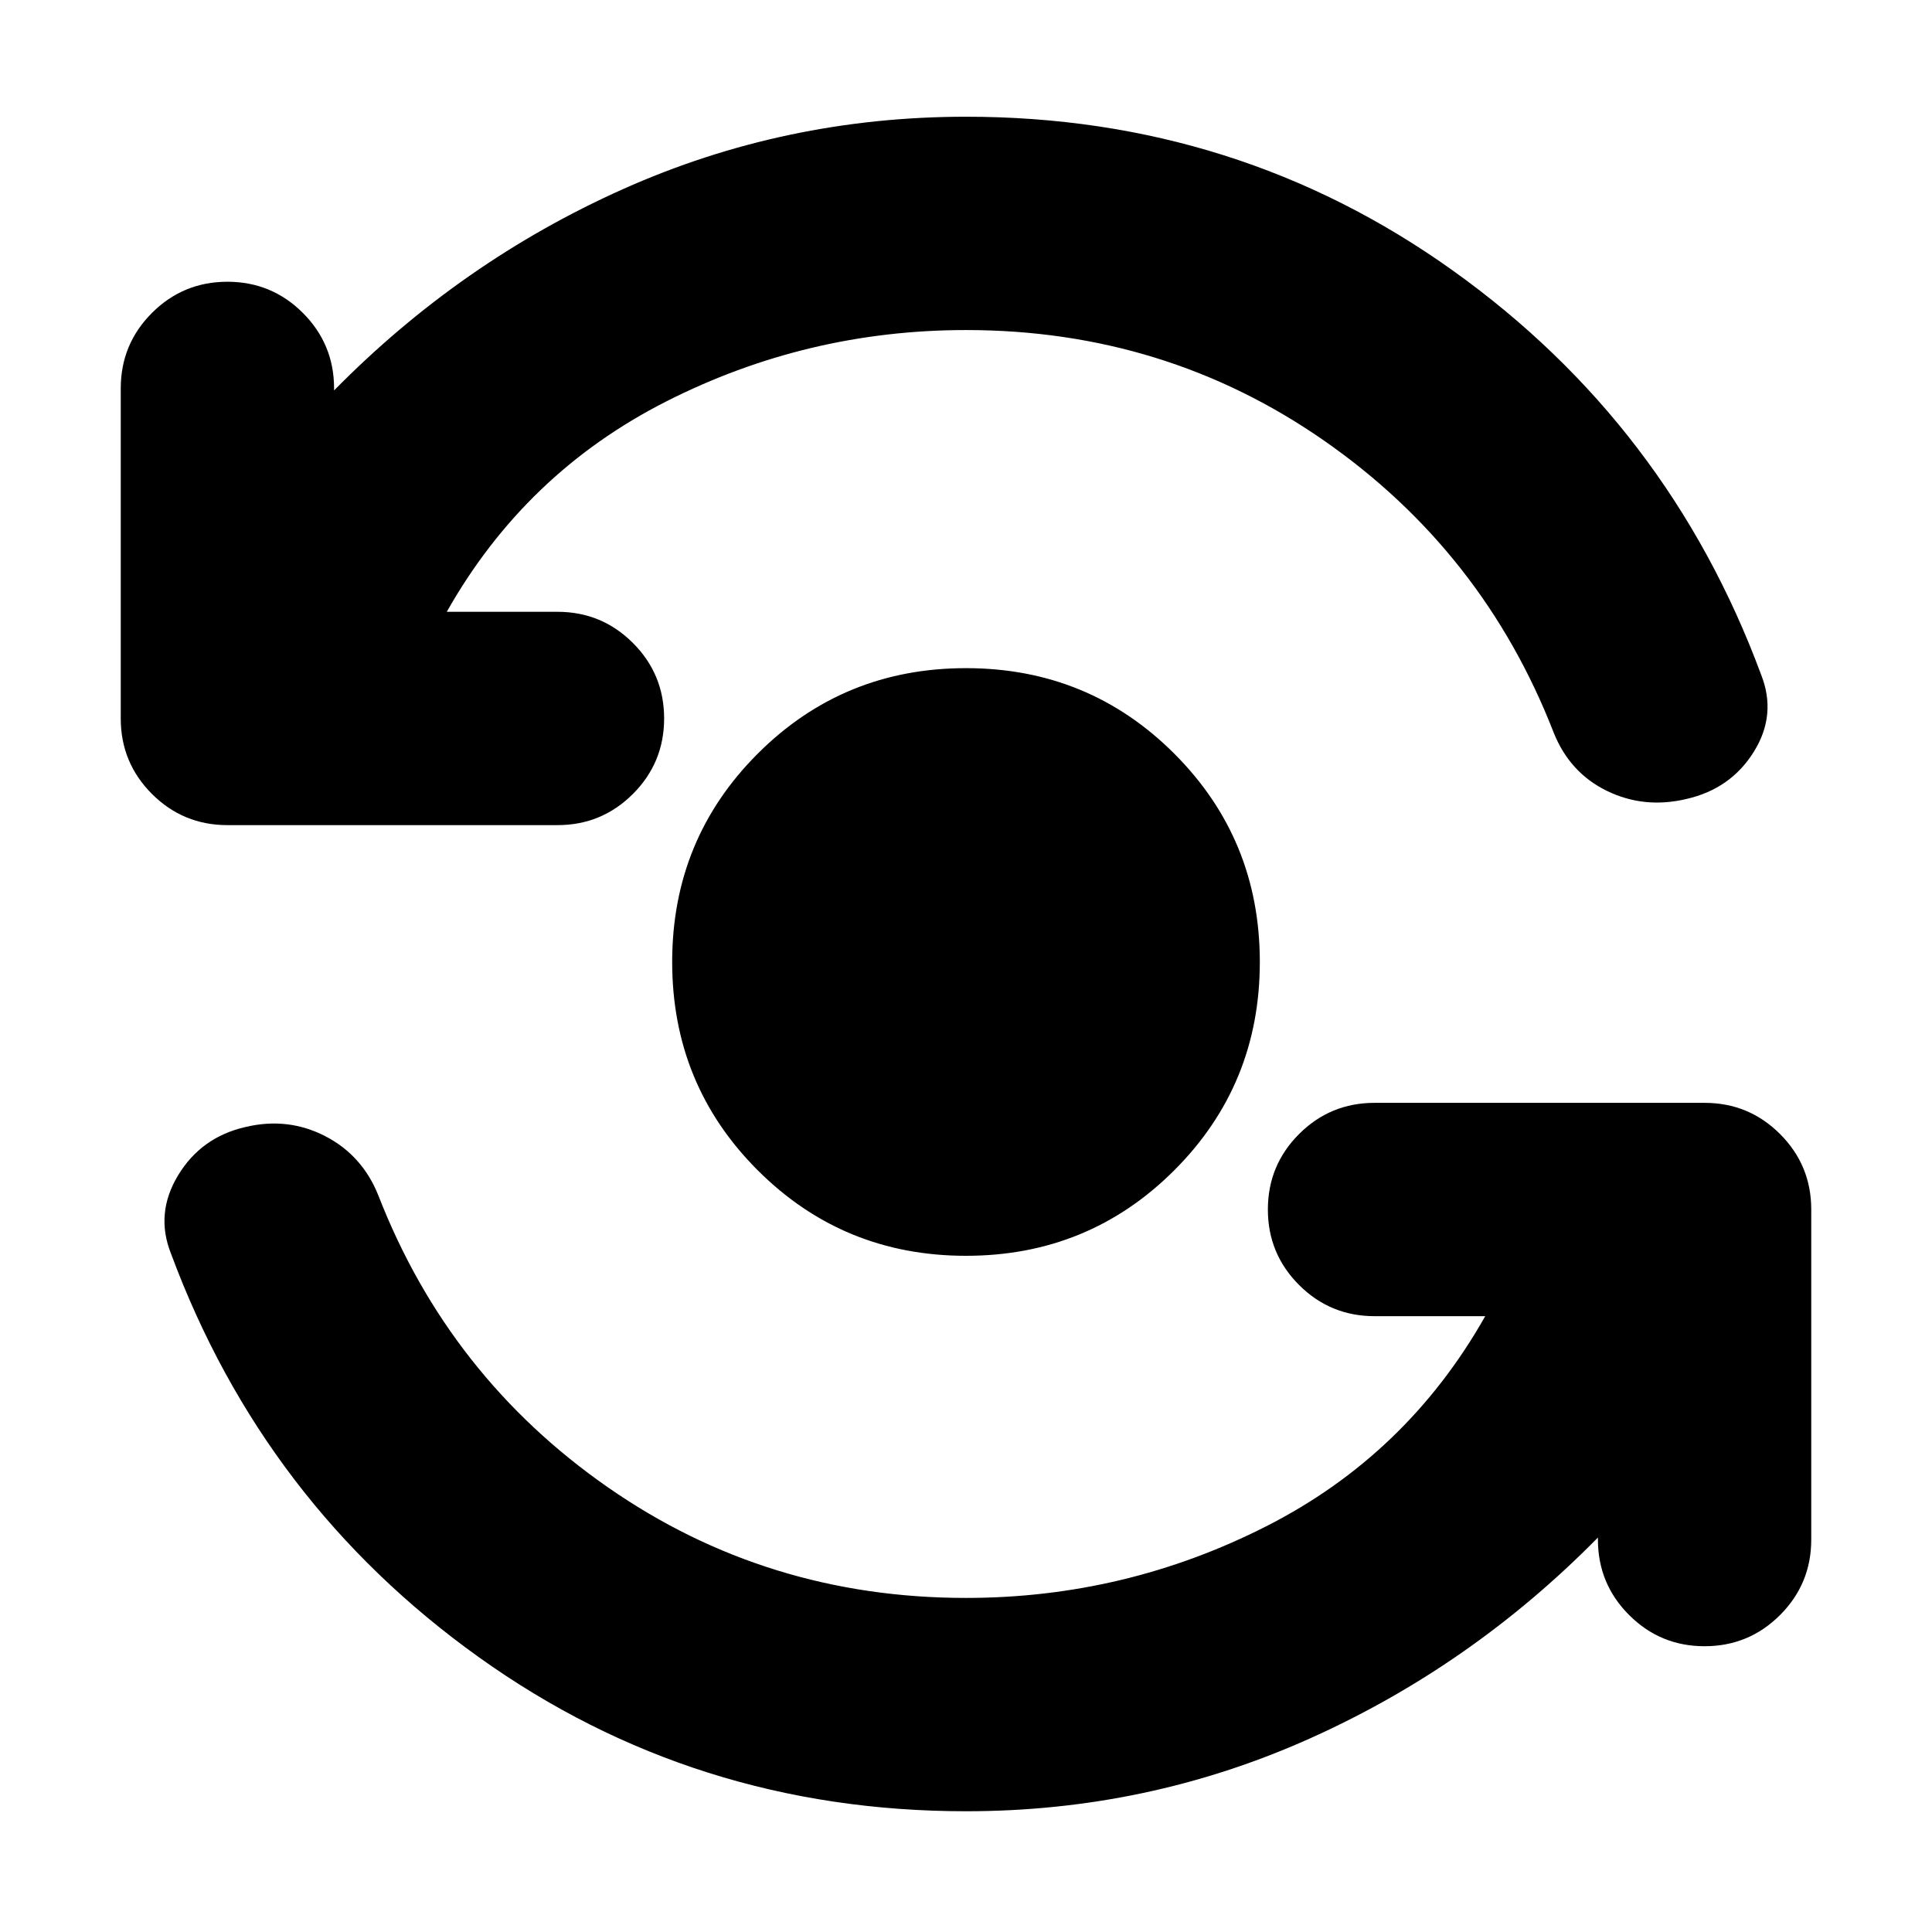 <svg xmlns="http://www.w3.org/2000/svg" height="24" viewBox="0 -960 960 960" width="24"><path d="M480-60q-135 0-242-76.5T85-337q-8-20 3.5-39t33.5-24q21-5 39.5 4.5T188-366q35 90 114 145t178 55q79 0 149-35.5T738-306h-55q-22 0-37.5-15.5T630-359q0-22 15.5-37.5T683-412h164q22 0 37.5 15.5T900-359v164q0 22-15.5 37.5T847-142q-22 0-37.5-15.5T794-195v-1q-63 64-143.5 100T480-60Zm0-736q-79 0-149 35.5T222-656h55q22 0 37.5 15.5T330-603q0 22-15.5 37.5T277-550H113q-22 0-37.5-15.5T60-603v-164q0-22 15.5-37.5T113-820q22 0 37.5 15.5T166-767v1q63-64 143.5-100T480-902q135 0 242 76.5T875-625q8 20-3.5 38.5T838-563q-21 5-39.5-4T772-596q-35-90-114-145t-178-55Zm0 460q-61 0-103.5-42.5T334-482q0-61 42.5-103.5T480-628q61 0 103.5 42.5T626-482q0 61-42.5 103.5T480-336Z"/></svg>